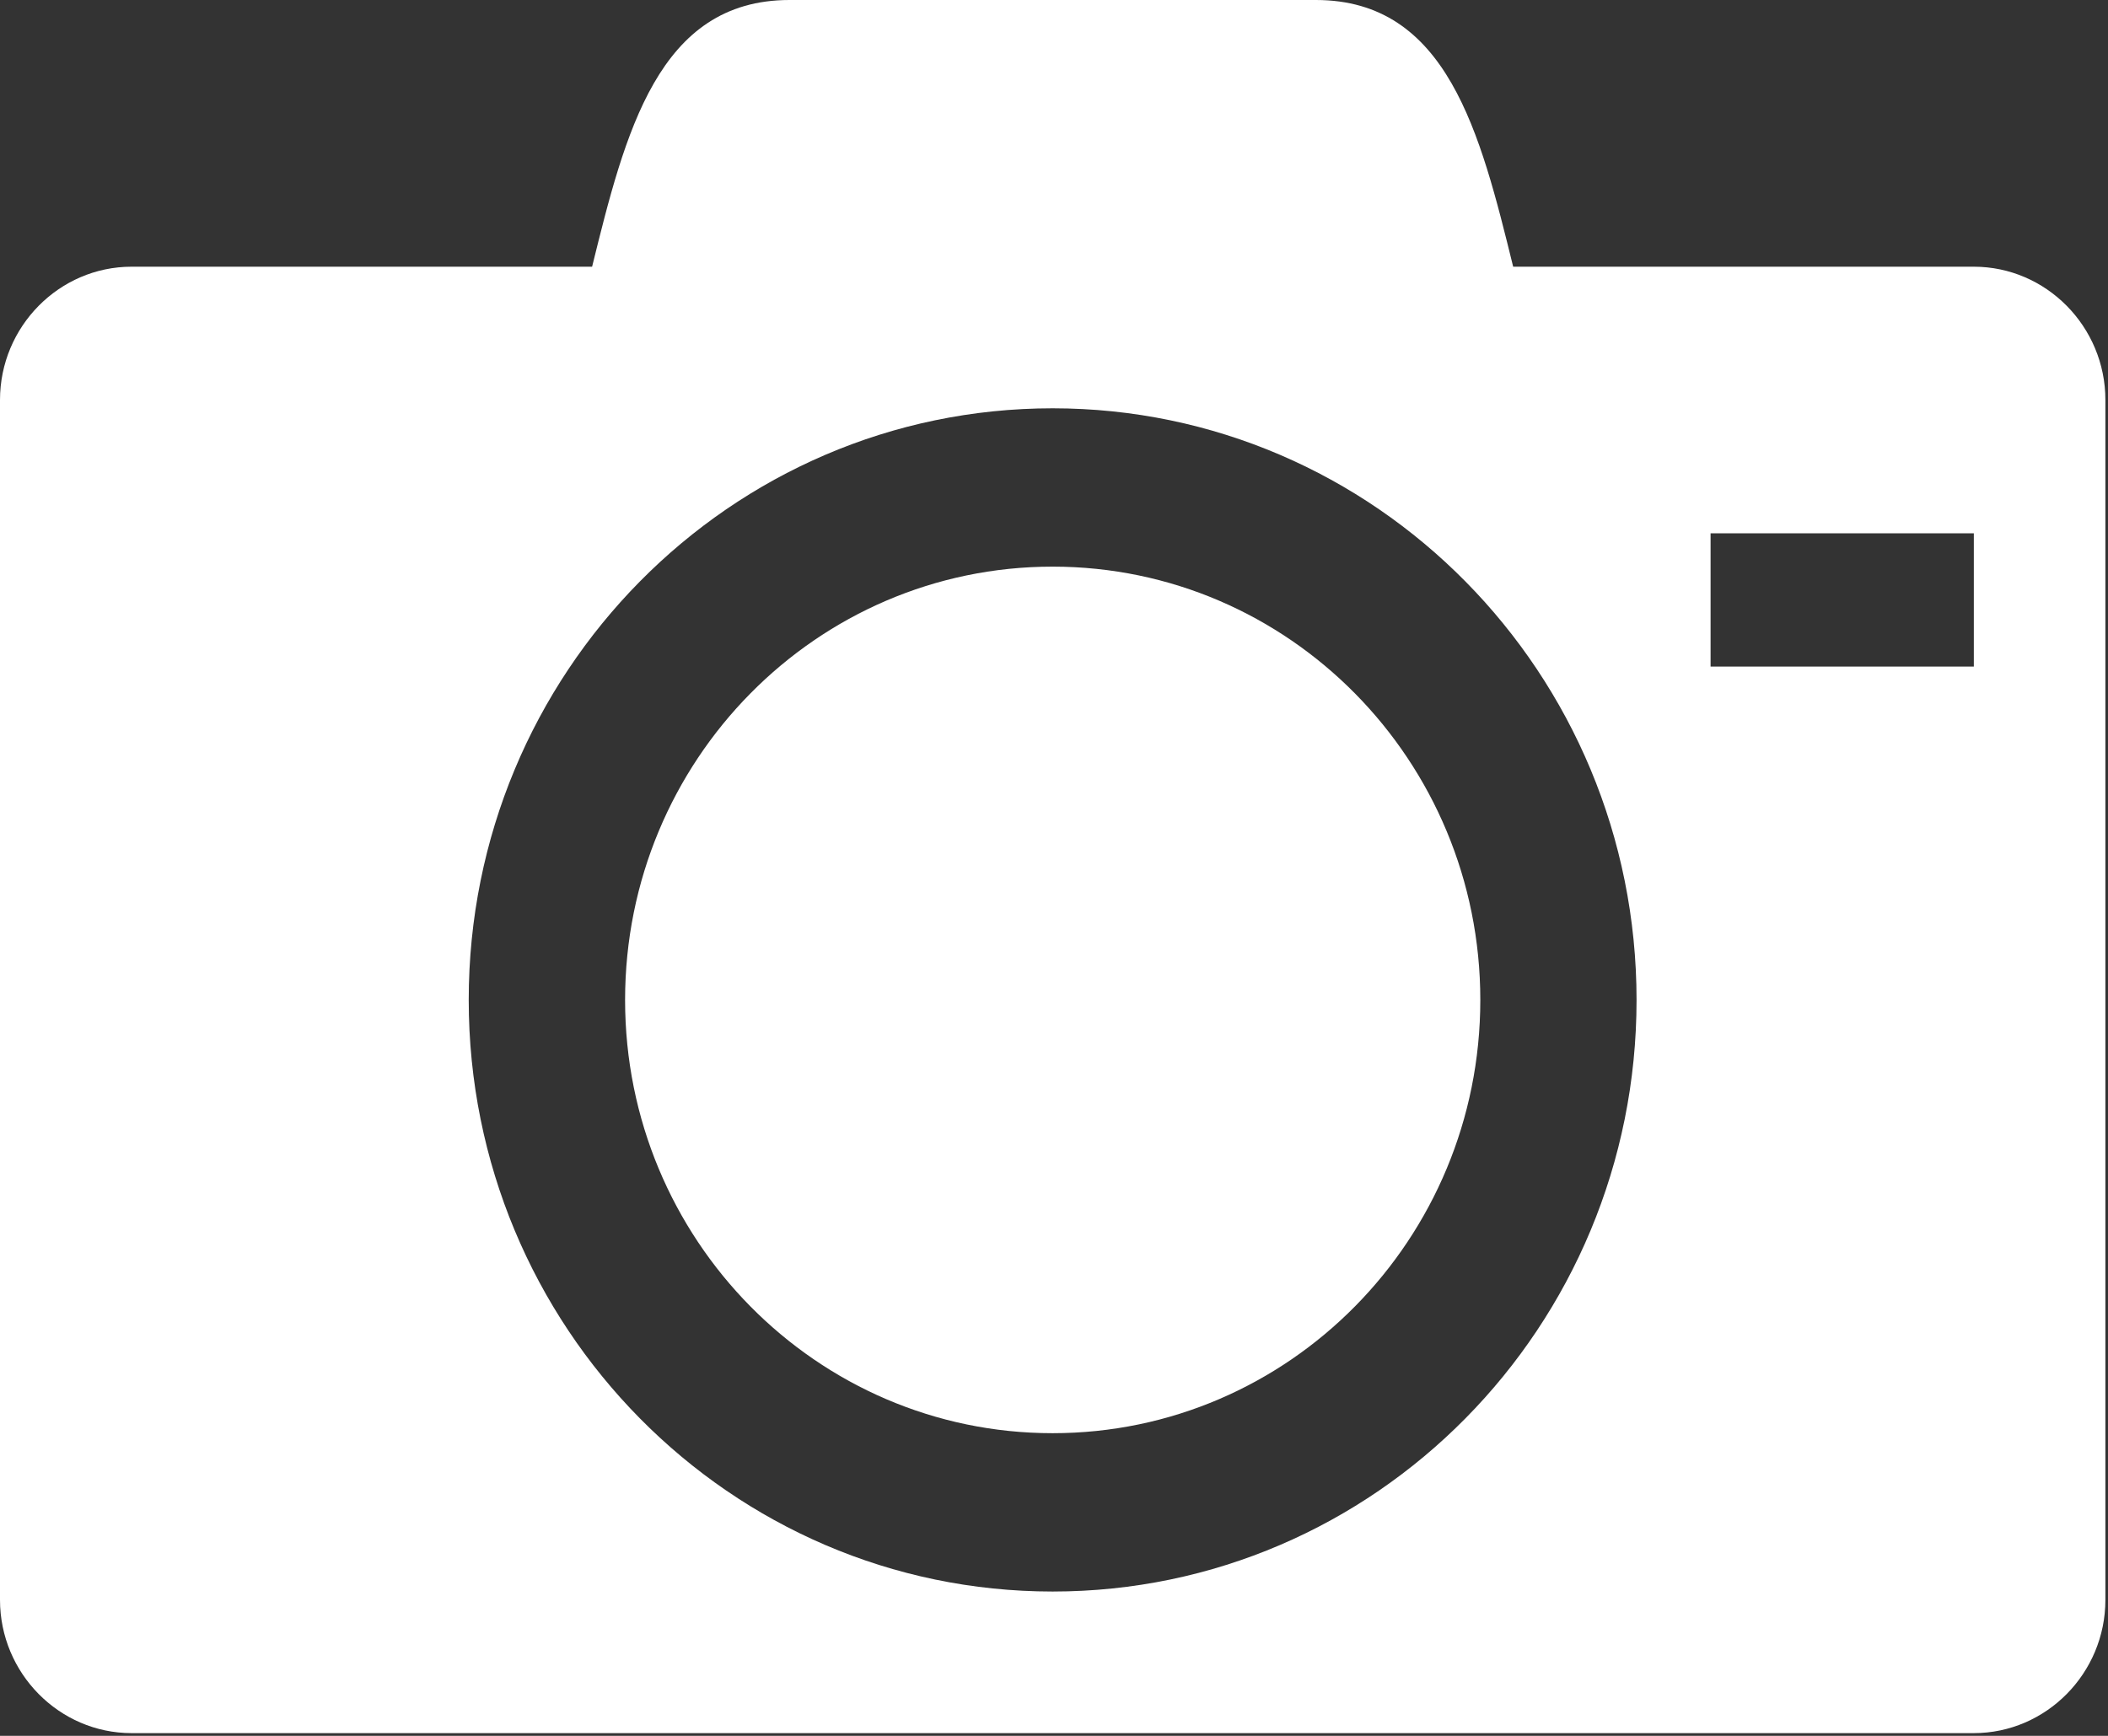 <?xml version="1.0" encoding="UTF-8" standalone="no"?>
<svg width="17px" height="14px" viewBox="0 0 17 14" version="1.1" xmlns="http://www.w3.org/2000/svg" xmlns:xlink="http://www.w3.org/1999/xlink">
    <rect x="0" y="0" width="17" height="14" fill="#333333" stroke="none"/>
    <!-- Generator: sketchtool 40.3 (33839) - http://www.bohemiancoding.com/sketch -->
    <title>BBC6D385-35D6-4B01-B57A-FED99B93AC82</title>
    <desc>Created with sketchtool.</desc>
    <defs></defs>
    <g id="Page-1" stroke="none" stroke-width="1" fill="none" fill-rule="evenodd">
        <g id="04_Profile" transform="translate(-586, -103)" fill="#FFFFFF">
            <g id="input" transform="translate(450, 84)">
                <g id="camera" transform="translate(136, 19)">
                    <g id="Capa_1">
                        <path d="M5.041,8.065 C5.041,9.995 6.585,11.559 8.489,11.559 C10.394,11.559 11.938,9.995 11.938,8.065 C11.938,6.134 10.394,4.57 8.489,4.57 C6.585,4.57 5.041,6.134 5.041,8.065 L5.041,8.065 Z M15.918,2.151 L12.203,2.151 C11.938,1.075 11.673,0 10.612,0 L6.367,0 C5.306,0 5.041,1.075 4.775,2.151 L1.061,2.151 C0.478,2.151 0,2.634 0,3.226 L0,12.903 C0,13.495 0.478,13.978 1.061,13.978 L15.918,13.978 C16.501,13.978 16.979,13.495 16.979,12.903 L16.979,3.226 C16.979,2.634 16.501,2.151 15.918,2.151 L15.918,2.151 Z M8.489,12.836 C5.889,12.836 3.78,10.7 3.78,8.065 C3.78,5.429 5.889,3.293 8.489,3.293 C11.09,3.293 13.198,5.429 13.198,8.065 C13.198,10.7 11.09,12.836 8.489,12.836 L8.489,12.836 Z M15.918,5.376 L13.795,5.376 L13.795,4.301 L15.918,4.301 L15.918,5.376 L15.918,5.376 Z" id="Shape"></path>
                    </g>
                </g>
            </g>
        </g>
    </g>
</svg>